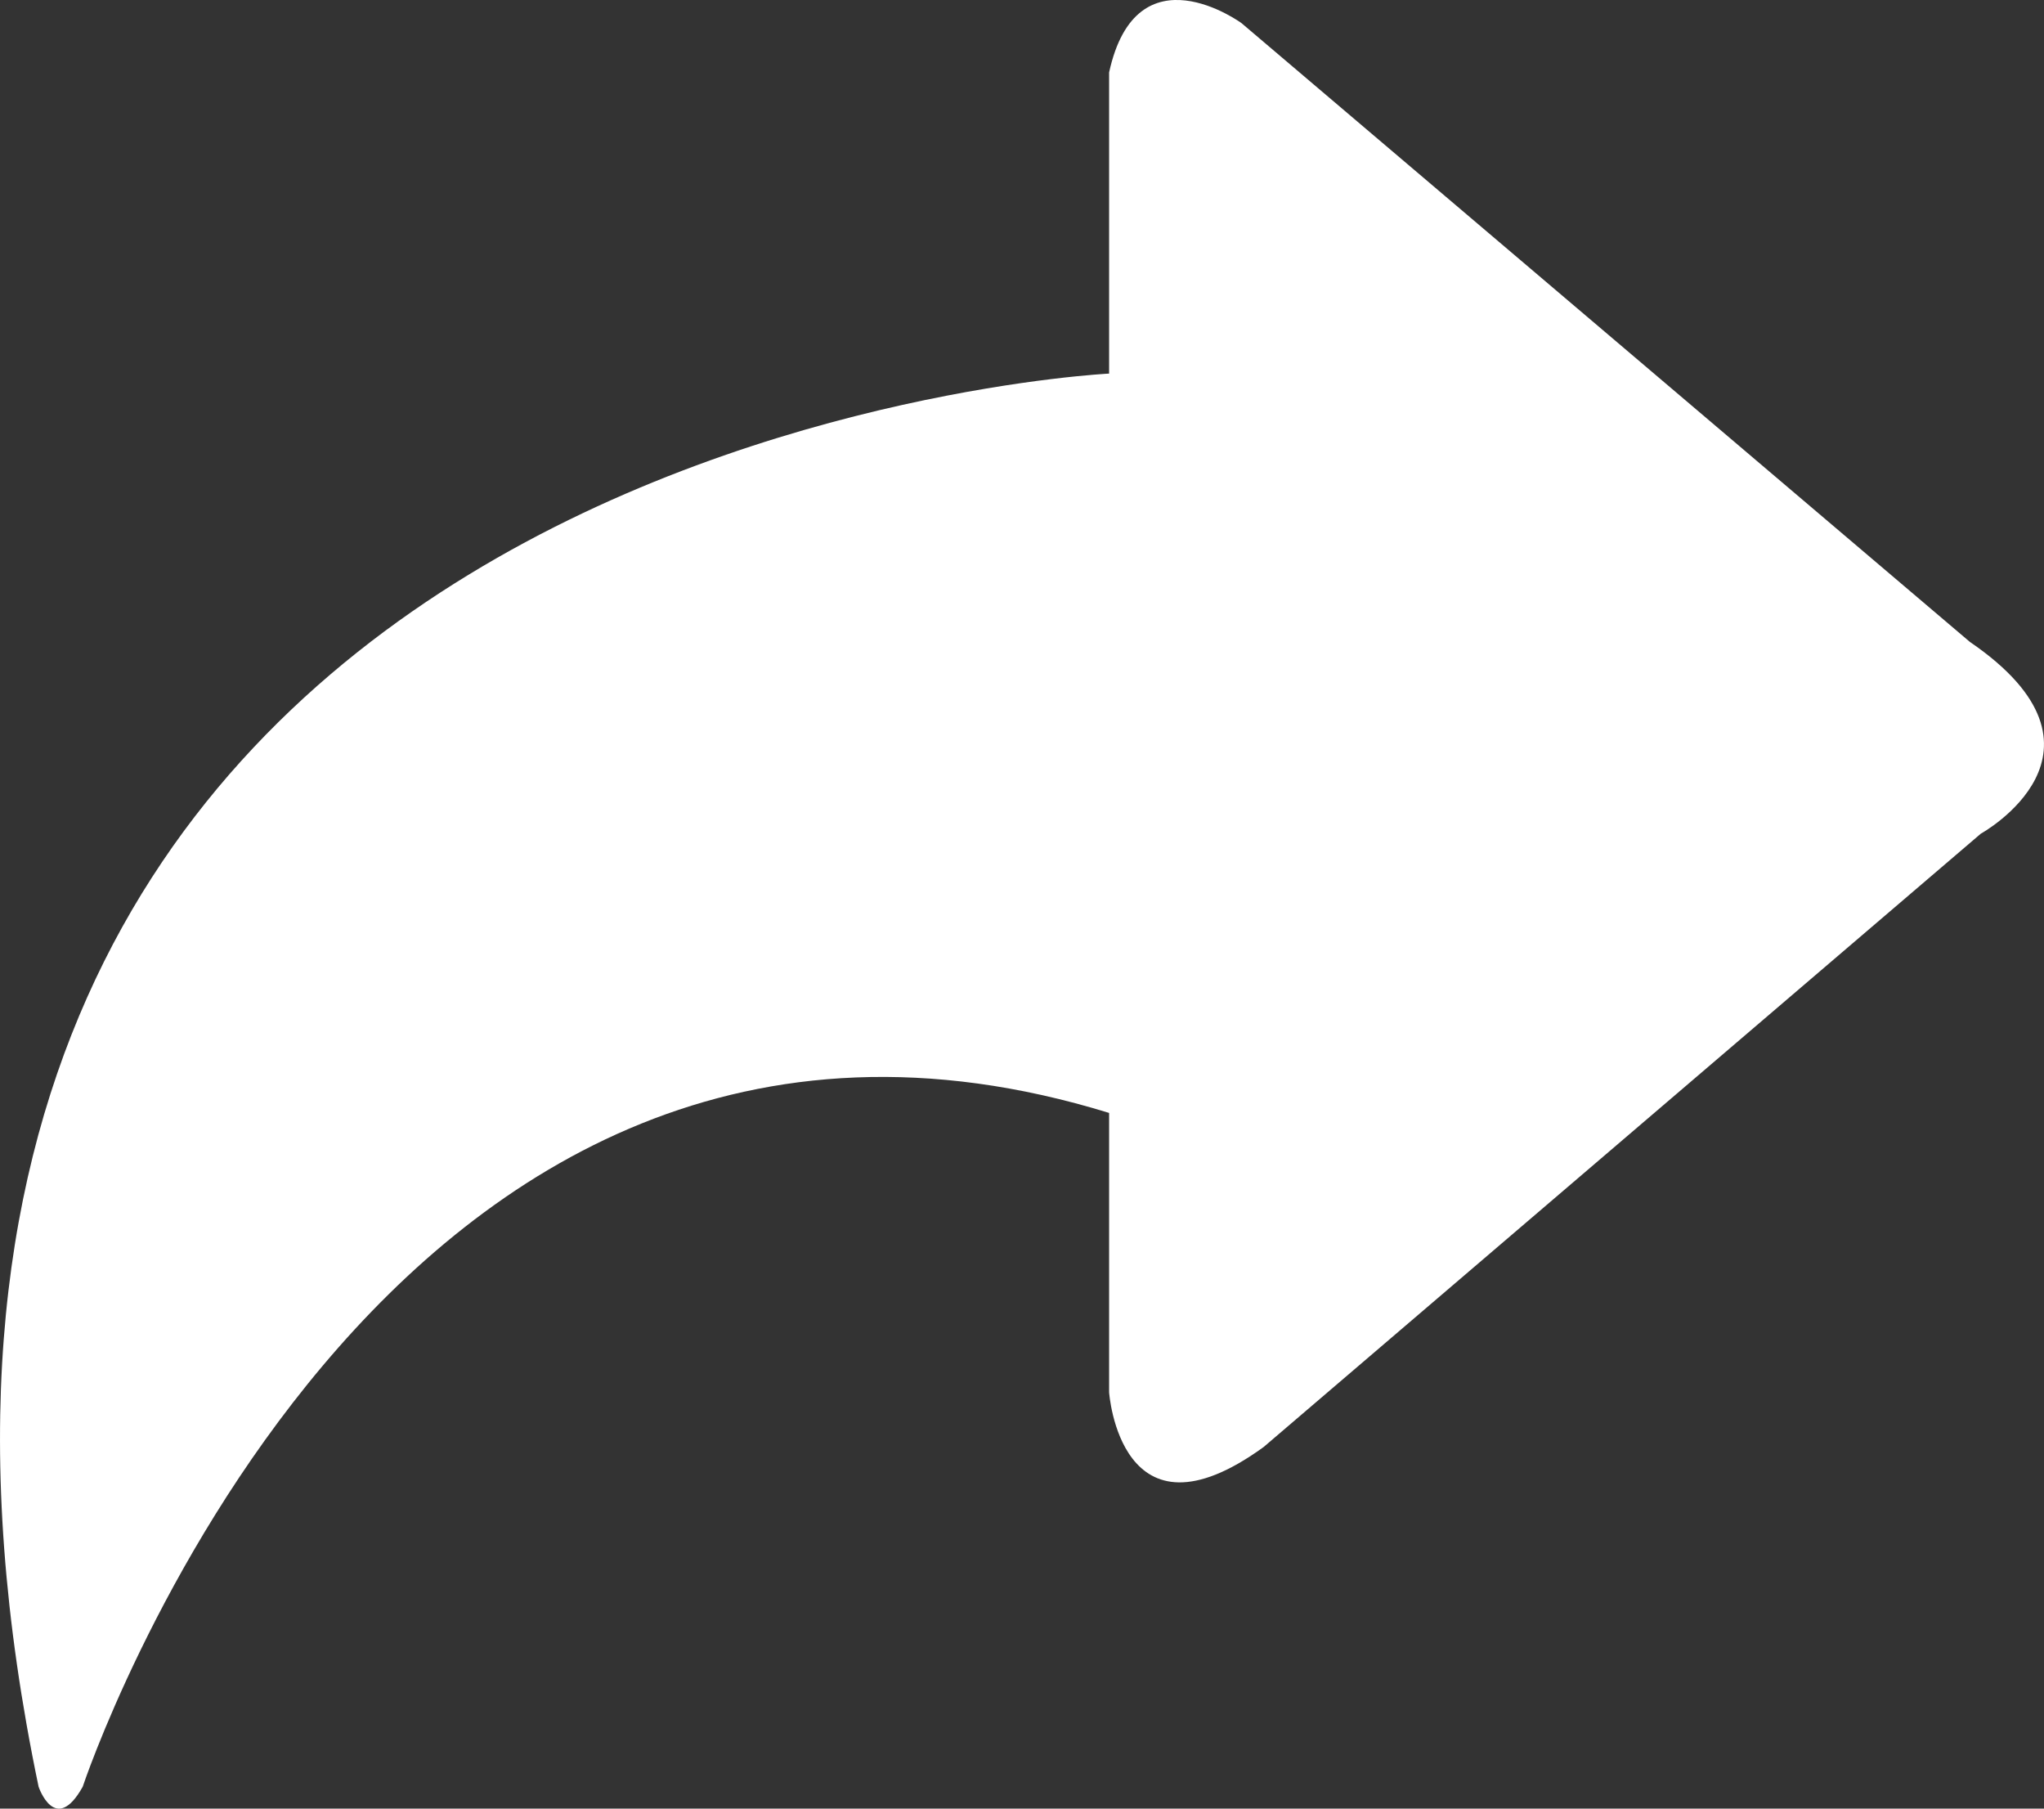 <svg width="26" height="23" viewBox="0 0 26 23" fill="none" xmlns="http://www.w3.org/2000/svg">
<rect x="0" y="0" width="26" height="23" fill="#333333" stroke="none"/>
<path d="M14.108 4.751V0.921C14.458 -0.682 15.792 0.294 15.792 0.294L25.057 8.163C27.094 9.555 25.196 10.602 25.196 10.602L16.073 18.402C14.247 19.725 14.108 17.705 14.108 17.705V14.153C4.843 11.299 1.052 22.722 1.052 22.722C0.702 23.348 0.491 22.722 0.491 22.722C-3.091 5.588 14.108 4.751 14.108 4.751Z" fill="white"/>
</svg>
